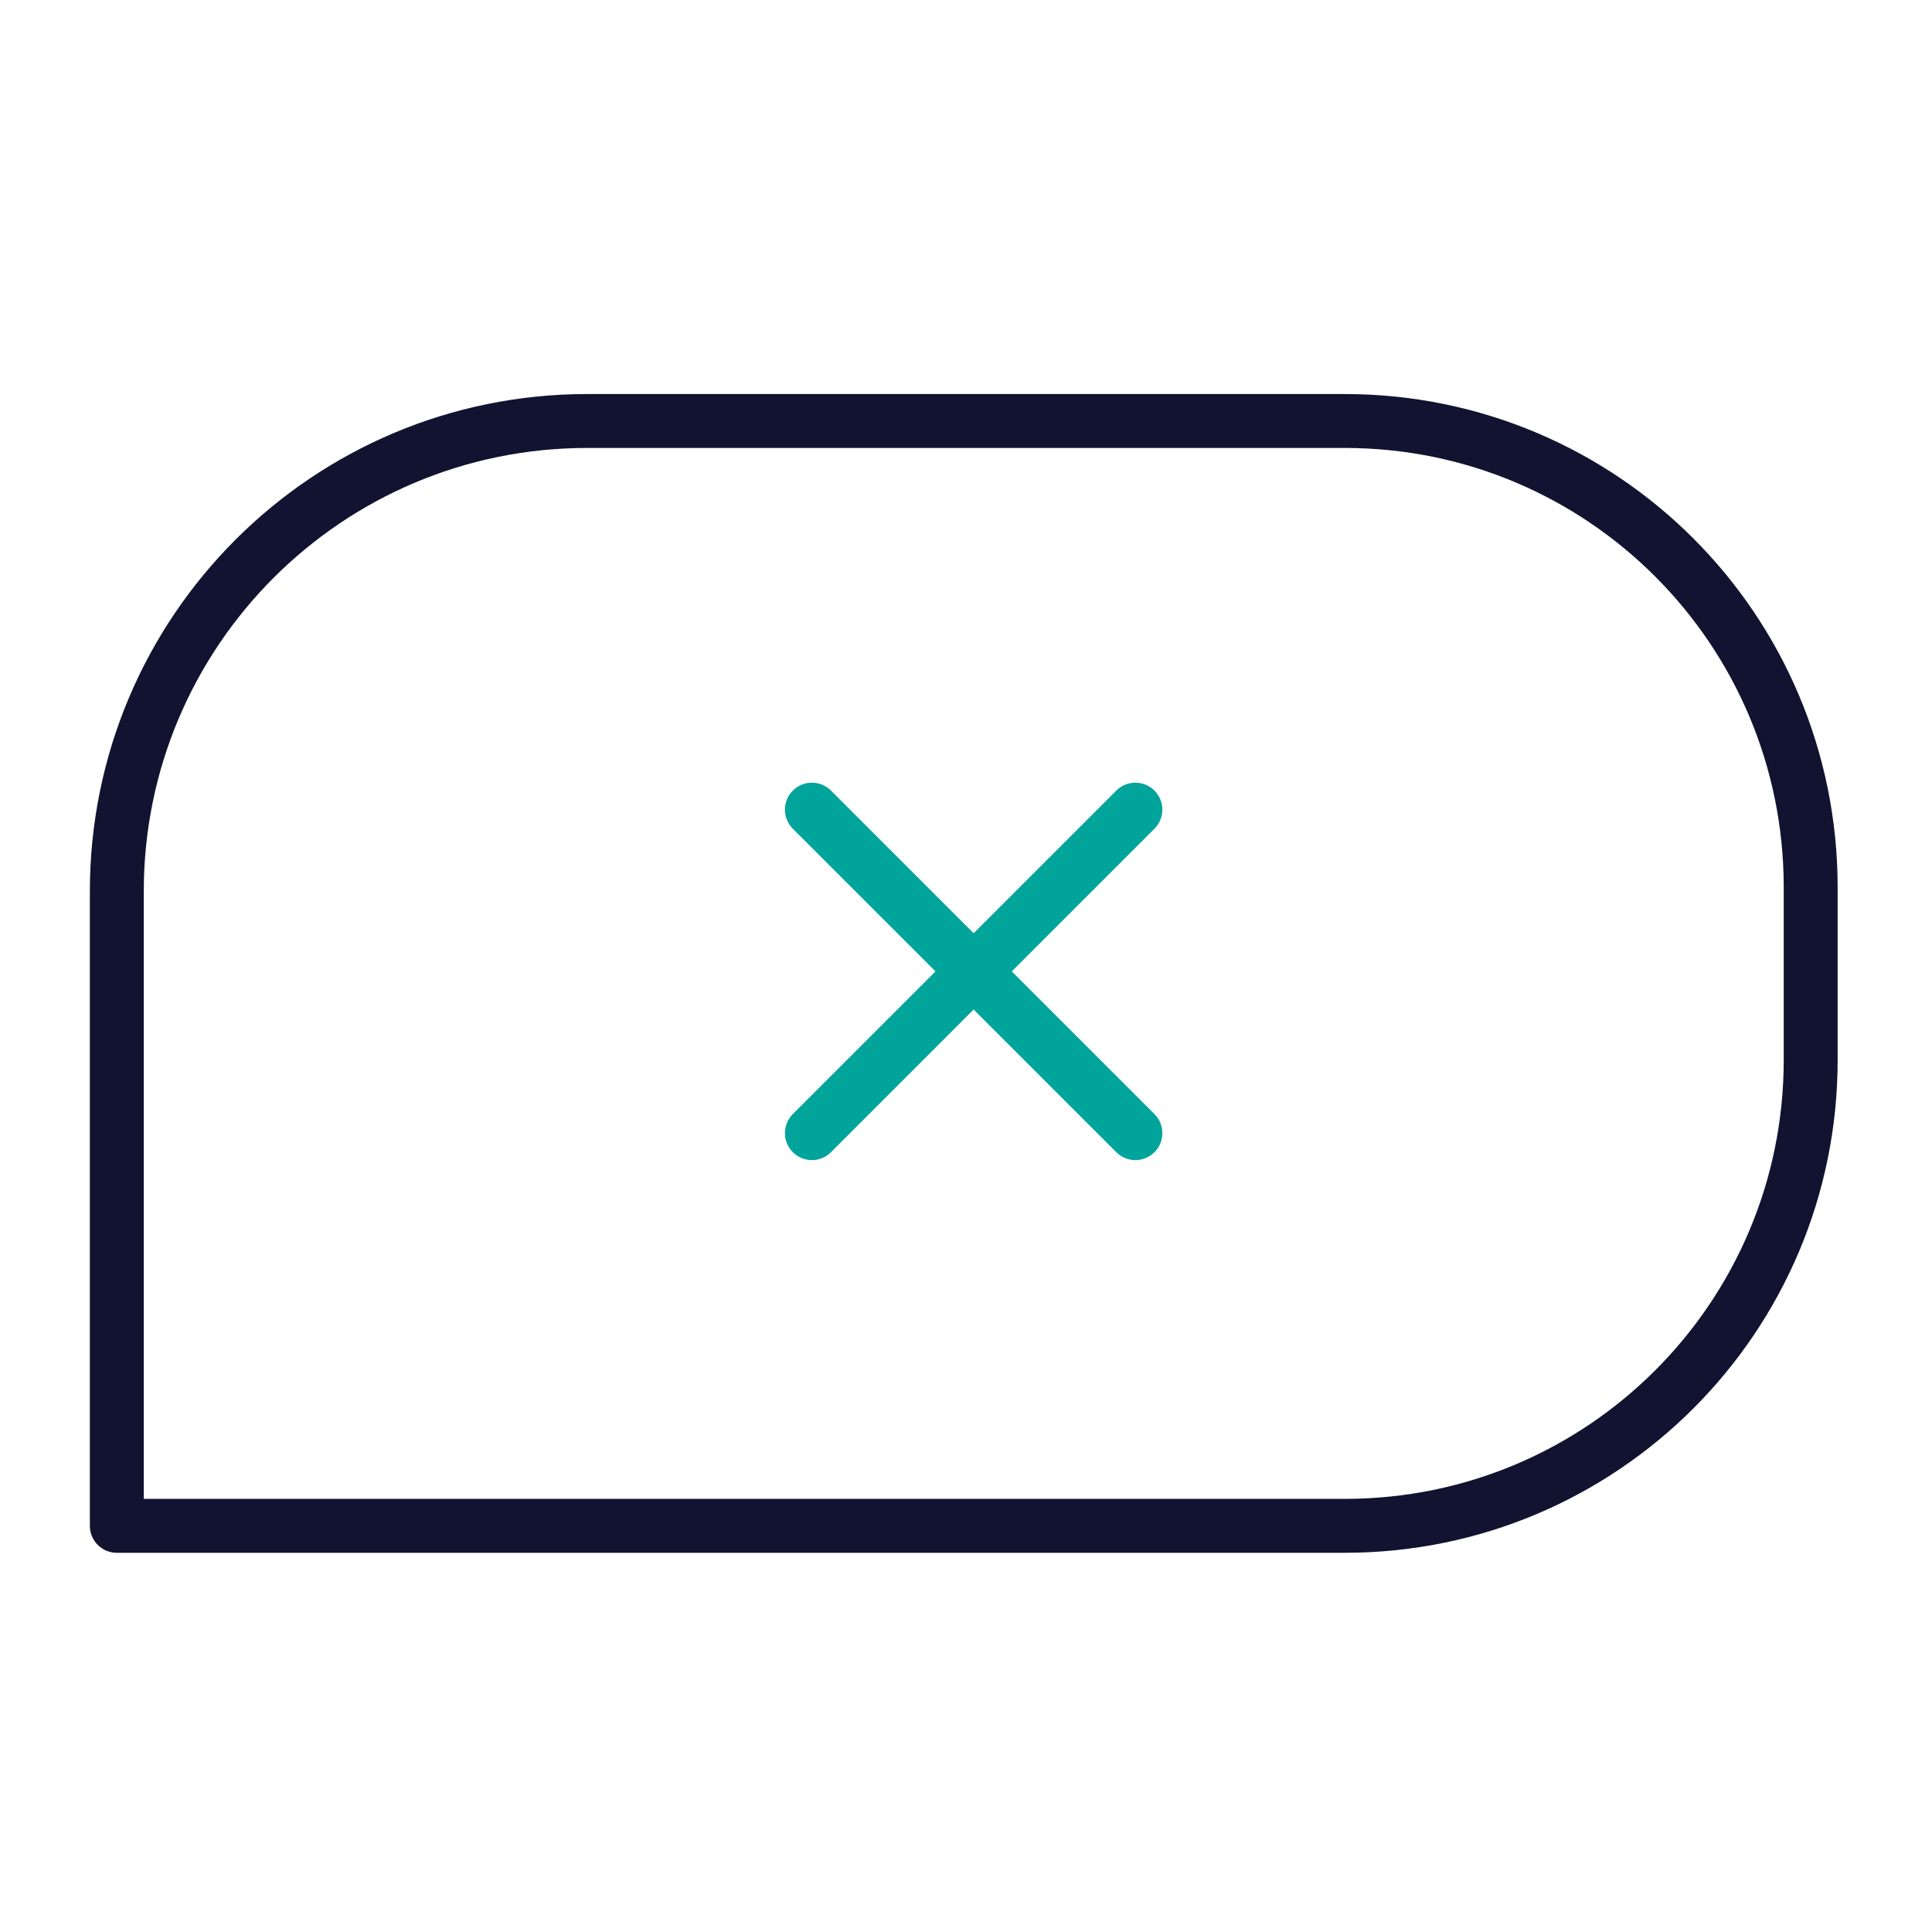 <?xml version="1.0" encoding="UTF-8"?>
<svg id="Layer_1" xmlns="http://www.w3.org/2000/svg" version="1.1" viewBox="0 0 430 430">
  <!-- Generator: Adobe Illustrator 29.5.1, SVG Export Plug-In . SVG Version: 2.1.0 Build 141)  -->
  <defs>
    <style>
      .st0 {
        stroke: #121331;
      }

      .st0, .st1 {
        fill: none;
        stroke-linecap: round;
        stroke-linejoin: round;
        stroke-width: 12px;
      }

      .st1 {
        stroke: #00a49a;
      }
    </style>
  </defs>
  <path class="st1" d="M252.7,180.2l-72,72M252.7,252.2l-72-72"/>
  <path class="st0" d="M299.3,93.7h-168.6c-57.8,0-104.7,46.8-104.7,104.7v141.2h273.3c57.3,0,103.7-46.4,103.7-103.7v-38.4c0-57.4-46.4-103.8-103.7-103.8"/>
</svg>